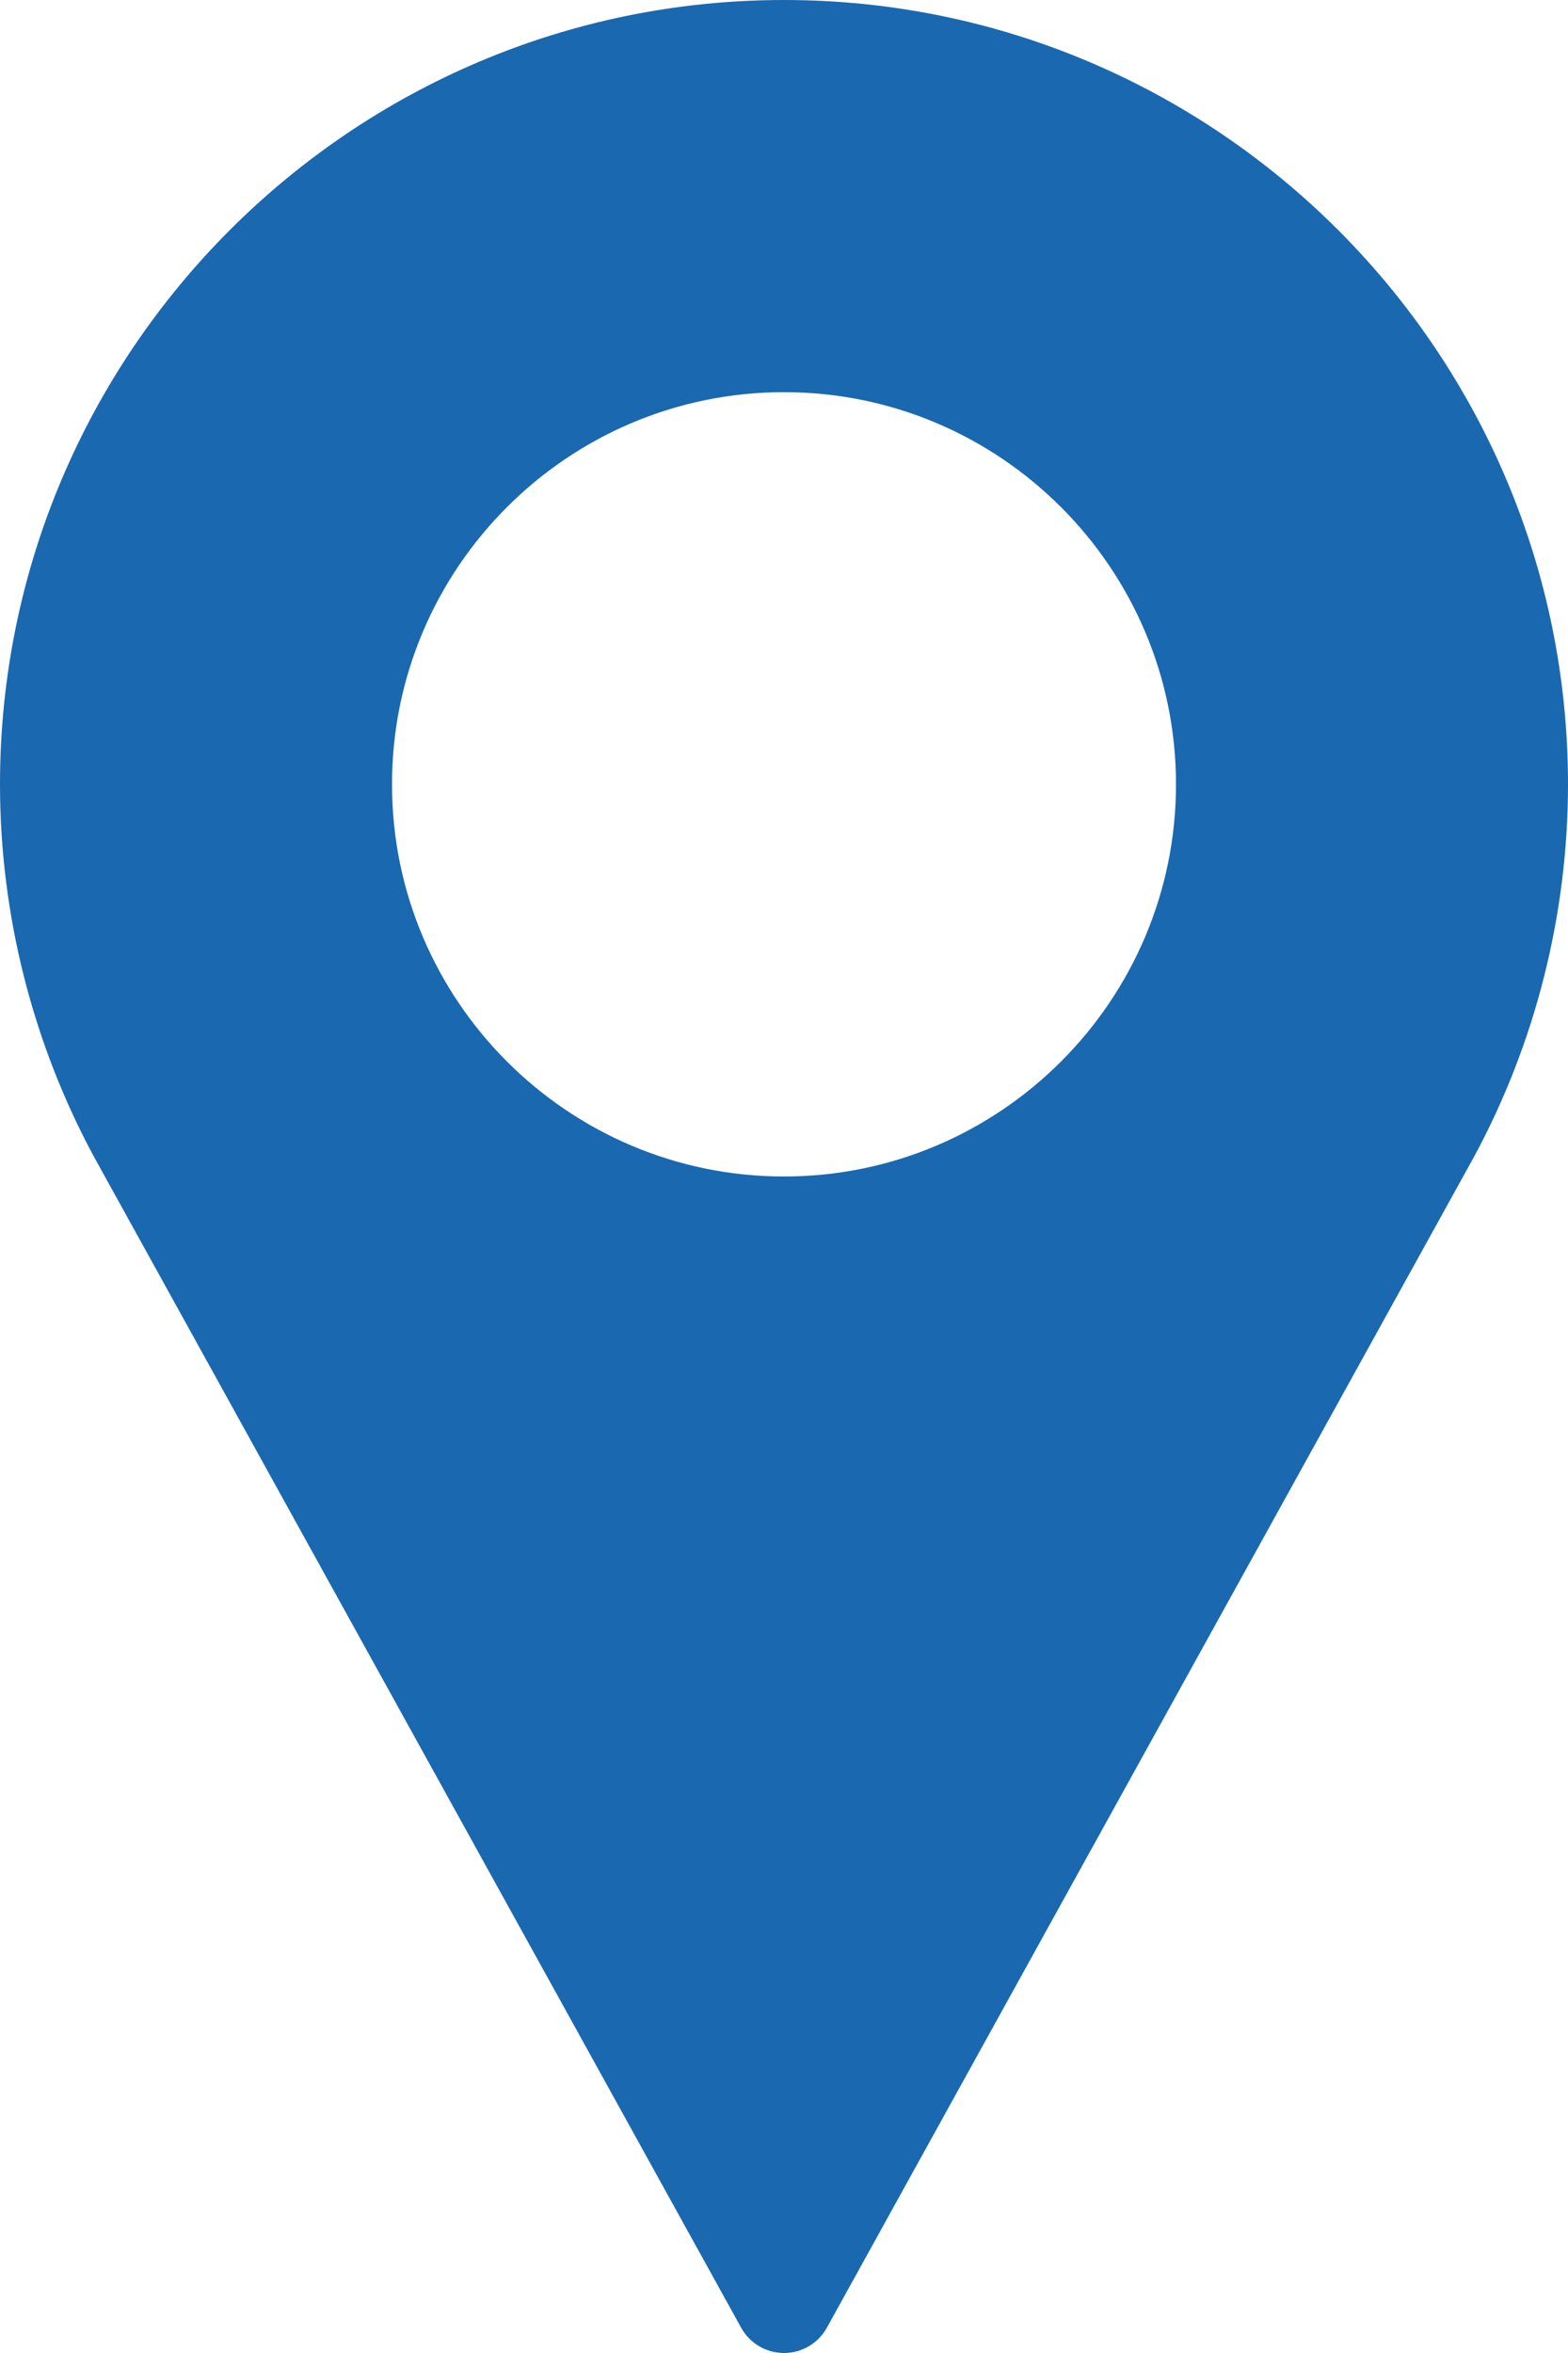<svg width="36" height="54" viewBox="0 0 36 54" fill="none" xmlns="http://www.w3.org/2000/svg">
<path d="M18 0C8.075 0 0 8.075 0 18C0 20.98 0.745 23.934 2.161 26.554L17.016 53.42C17.213 53.778 17.59 54 18 54C18.41 54 18.787 53.778 18.984 53.42L33.844 26.545C35.255 23.934 36 20.979 36 18C36 8.075 27.925 0 18 0ZM18 27C13.037 27 9 22.963 9 18C9 13.037 13.037 9 18 9C22.962 9 27 13.037 27 18C27 22.963 22.962 27 18 27Z" fill="#1A68B0"/>
</svg>
